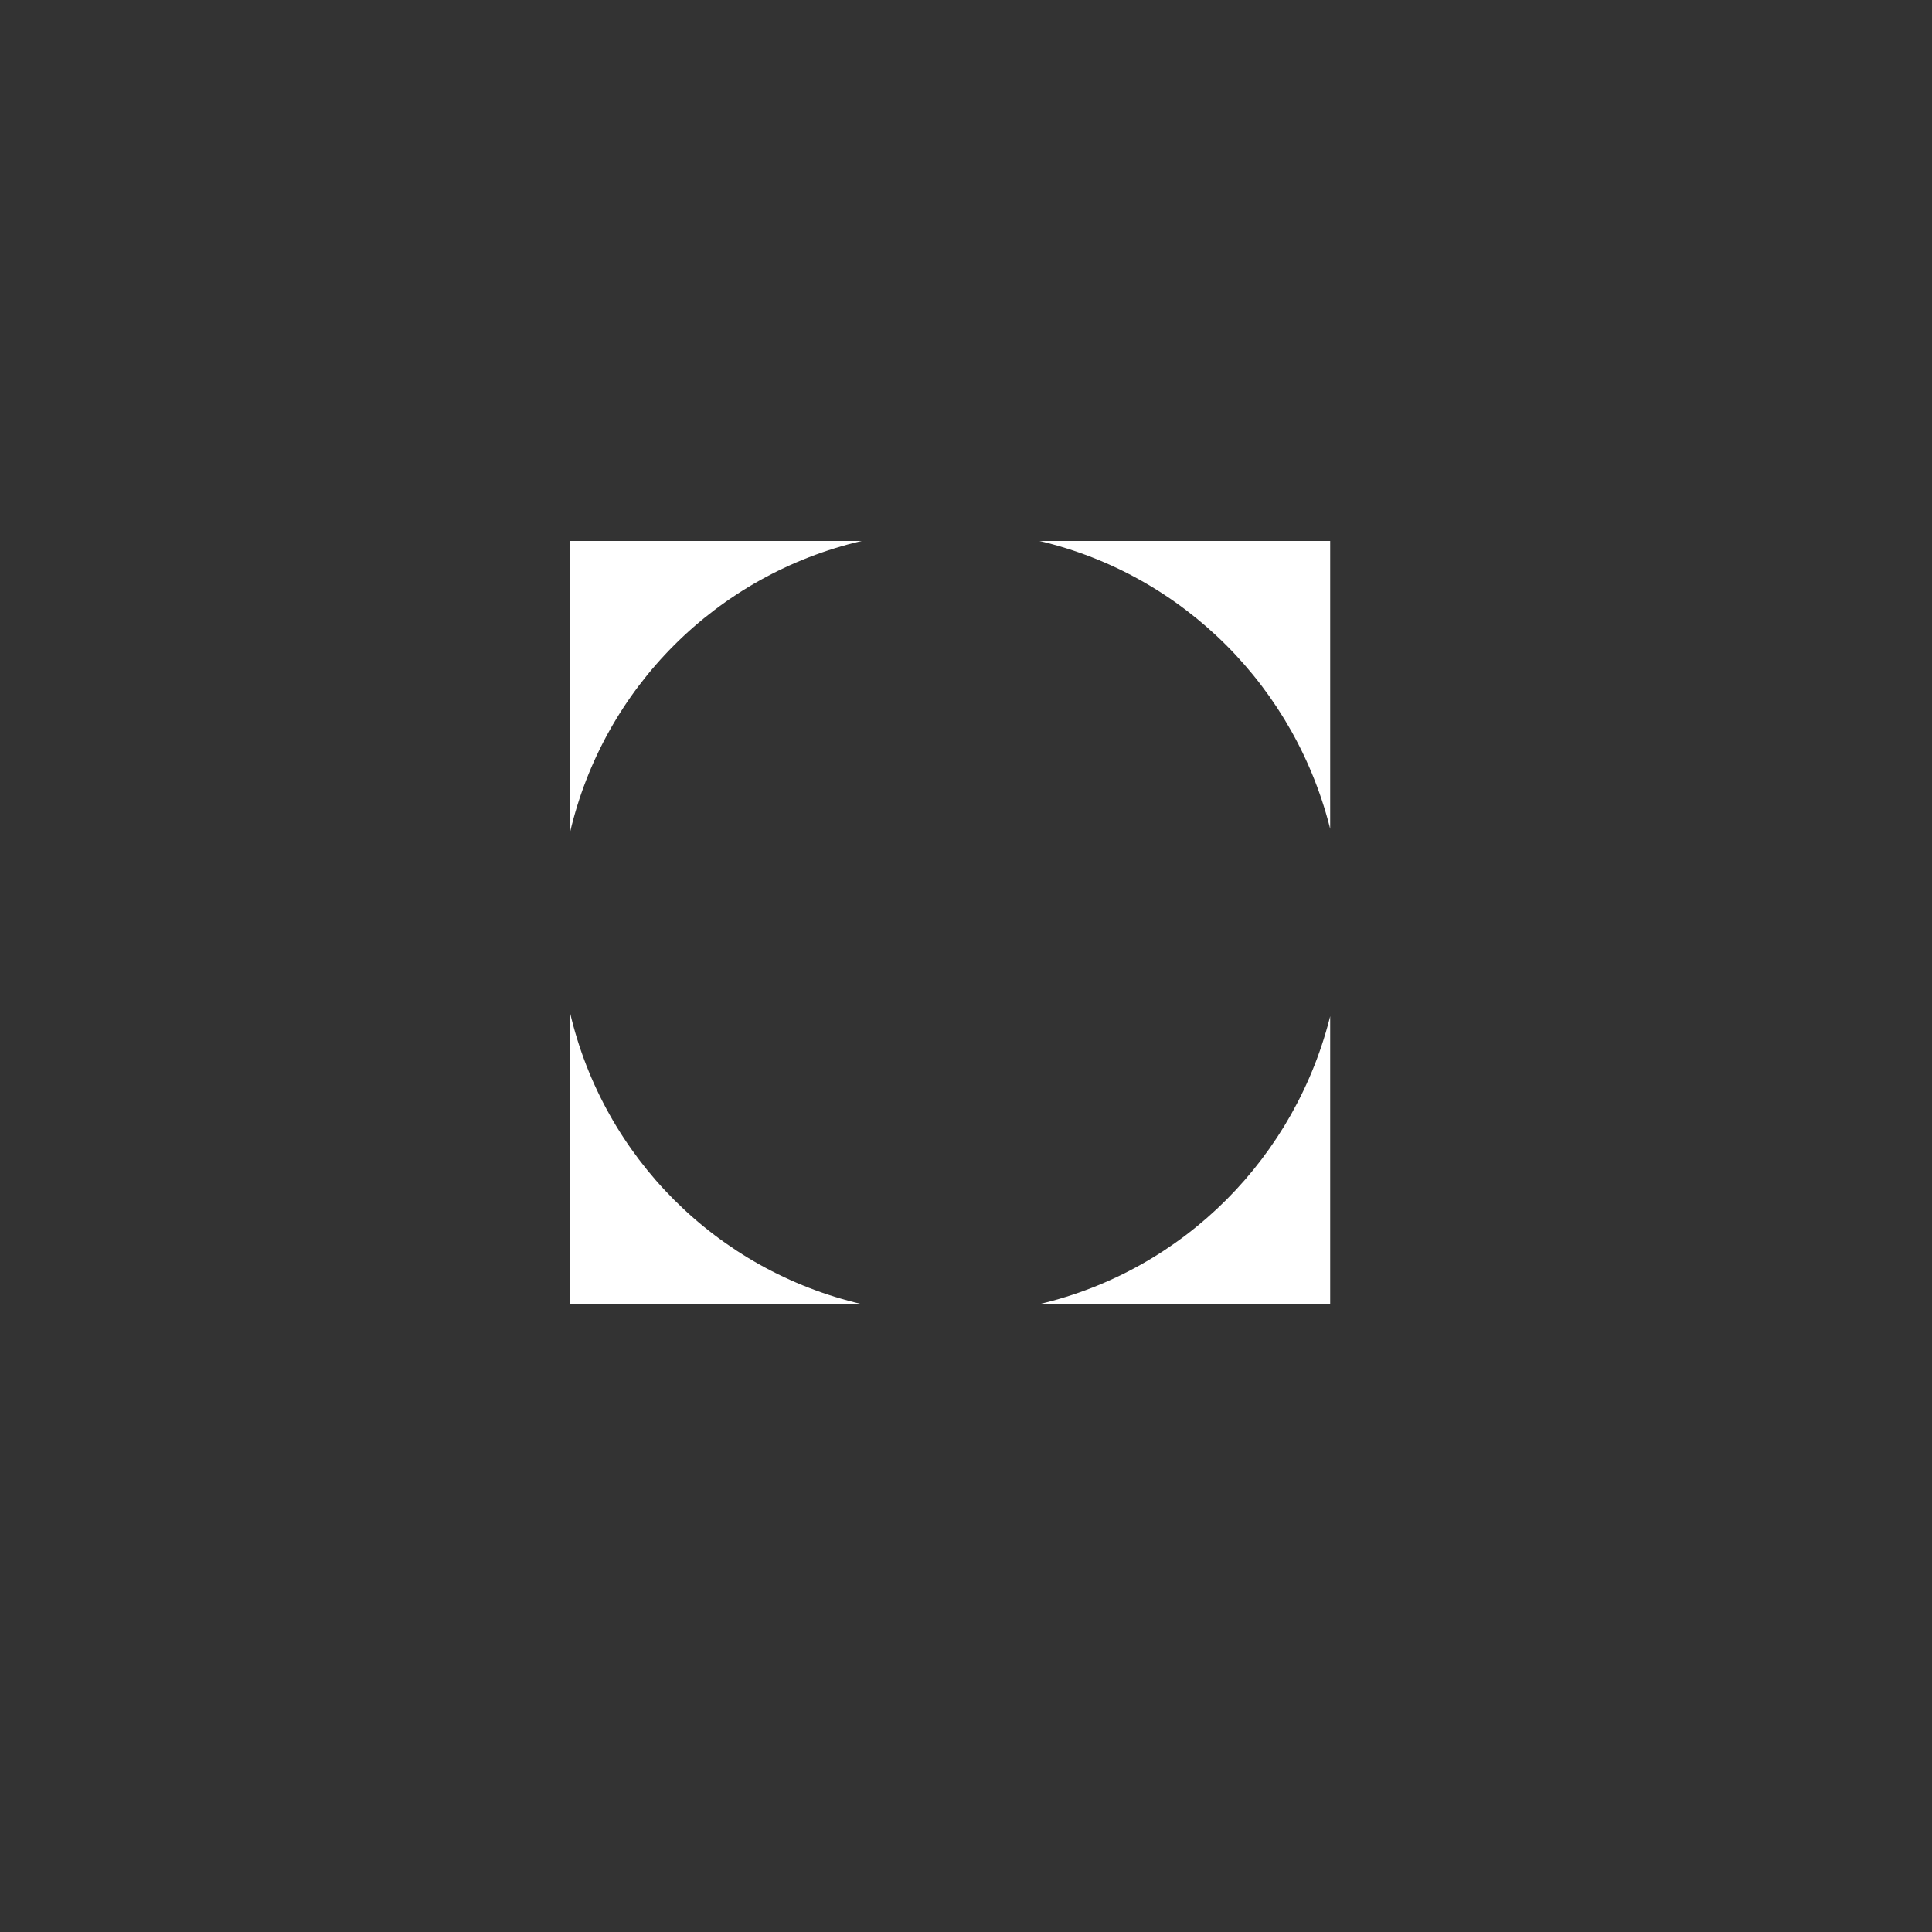 <?xml version="1.0" encoding="utf-8"?>
<!-- Generator: Adobe Illustrator 25.2.3, SVG Export Plug-In . SVG Version: 6.00 Build 0)  -->
<svg version="1.1" id="Layer_1" xmlns="http://www.w3.org/2000/svg" xmlns:xlink="http://www.w3.org/1999/xlink" x="0px" y="0px"
	 viewBox="0 0 200 200" style="enable-background:new 0 0 200 200;" xml:space="preserve">
<rect x="0" y="0" width="200" height="200" fill="#333333" stroke="none"/>
<style type="text/css">
	.st0{clip-path:url(#SVGID_2_);}
	.st1{clip-path:url(#SVGID_4_);fill:#FFFFFF;}
</style>
<g id="Artwork_5_1_">
	<g>
		<defs>
			<rect id="SVGID_1_" x="59" y="56" width="78.7" height="79"/>
		</defs>
		<clipPath id="SVGID_2_">
			<use xlink:href="#SVGID_1_"  style="overflow:visible;"/>
		</clipPath>
		<g class="st0">
			<defs>
				<rect id="SVGID_3_" x="59" y="56" width="78.7" height="79"/>
			</defs>
			<clipPath id="SVGID_4_">
				<use xlink:href="#SVGID_3_"  style="overflow:visible;"/>
			</clipPath>
			<path class="st1" d="M89.2,56H59v30.2C62.5,71.2,74.2,59.5,89.2,56"/>
			<path class="st1" d="M107.6,56h30.2l0,30.2C134.2,71.2,122.5,59.5,107.6,56"/>
			<path class="st1" d="M89.2,135H59v-30.2C62.5,119.8,74.2,131.5,89.2,135"/>
			<path class="st1" d="M107.6,135h30.2l0-30.2C134.2,119.8,122.5,131.5,107.6,135"/>
		</g>
	</g>
</g>
</svg>
